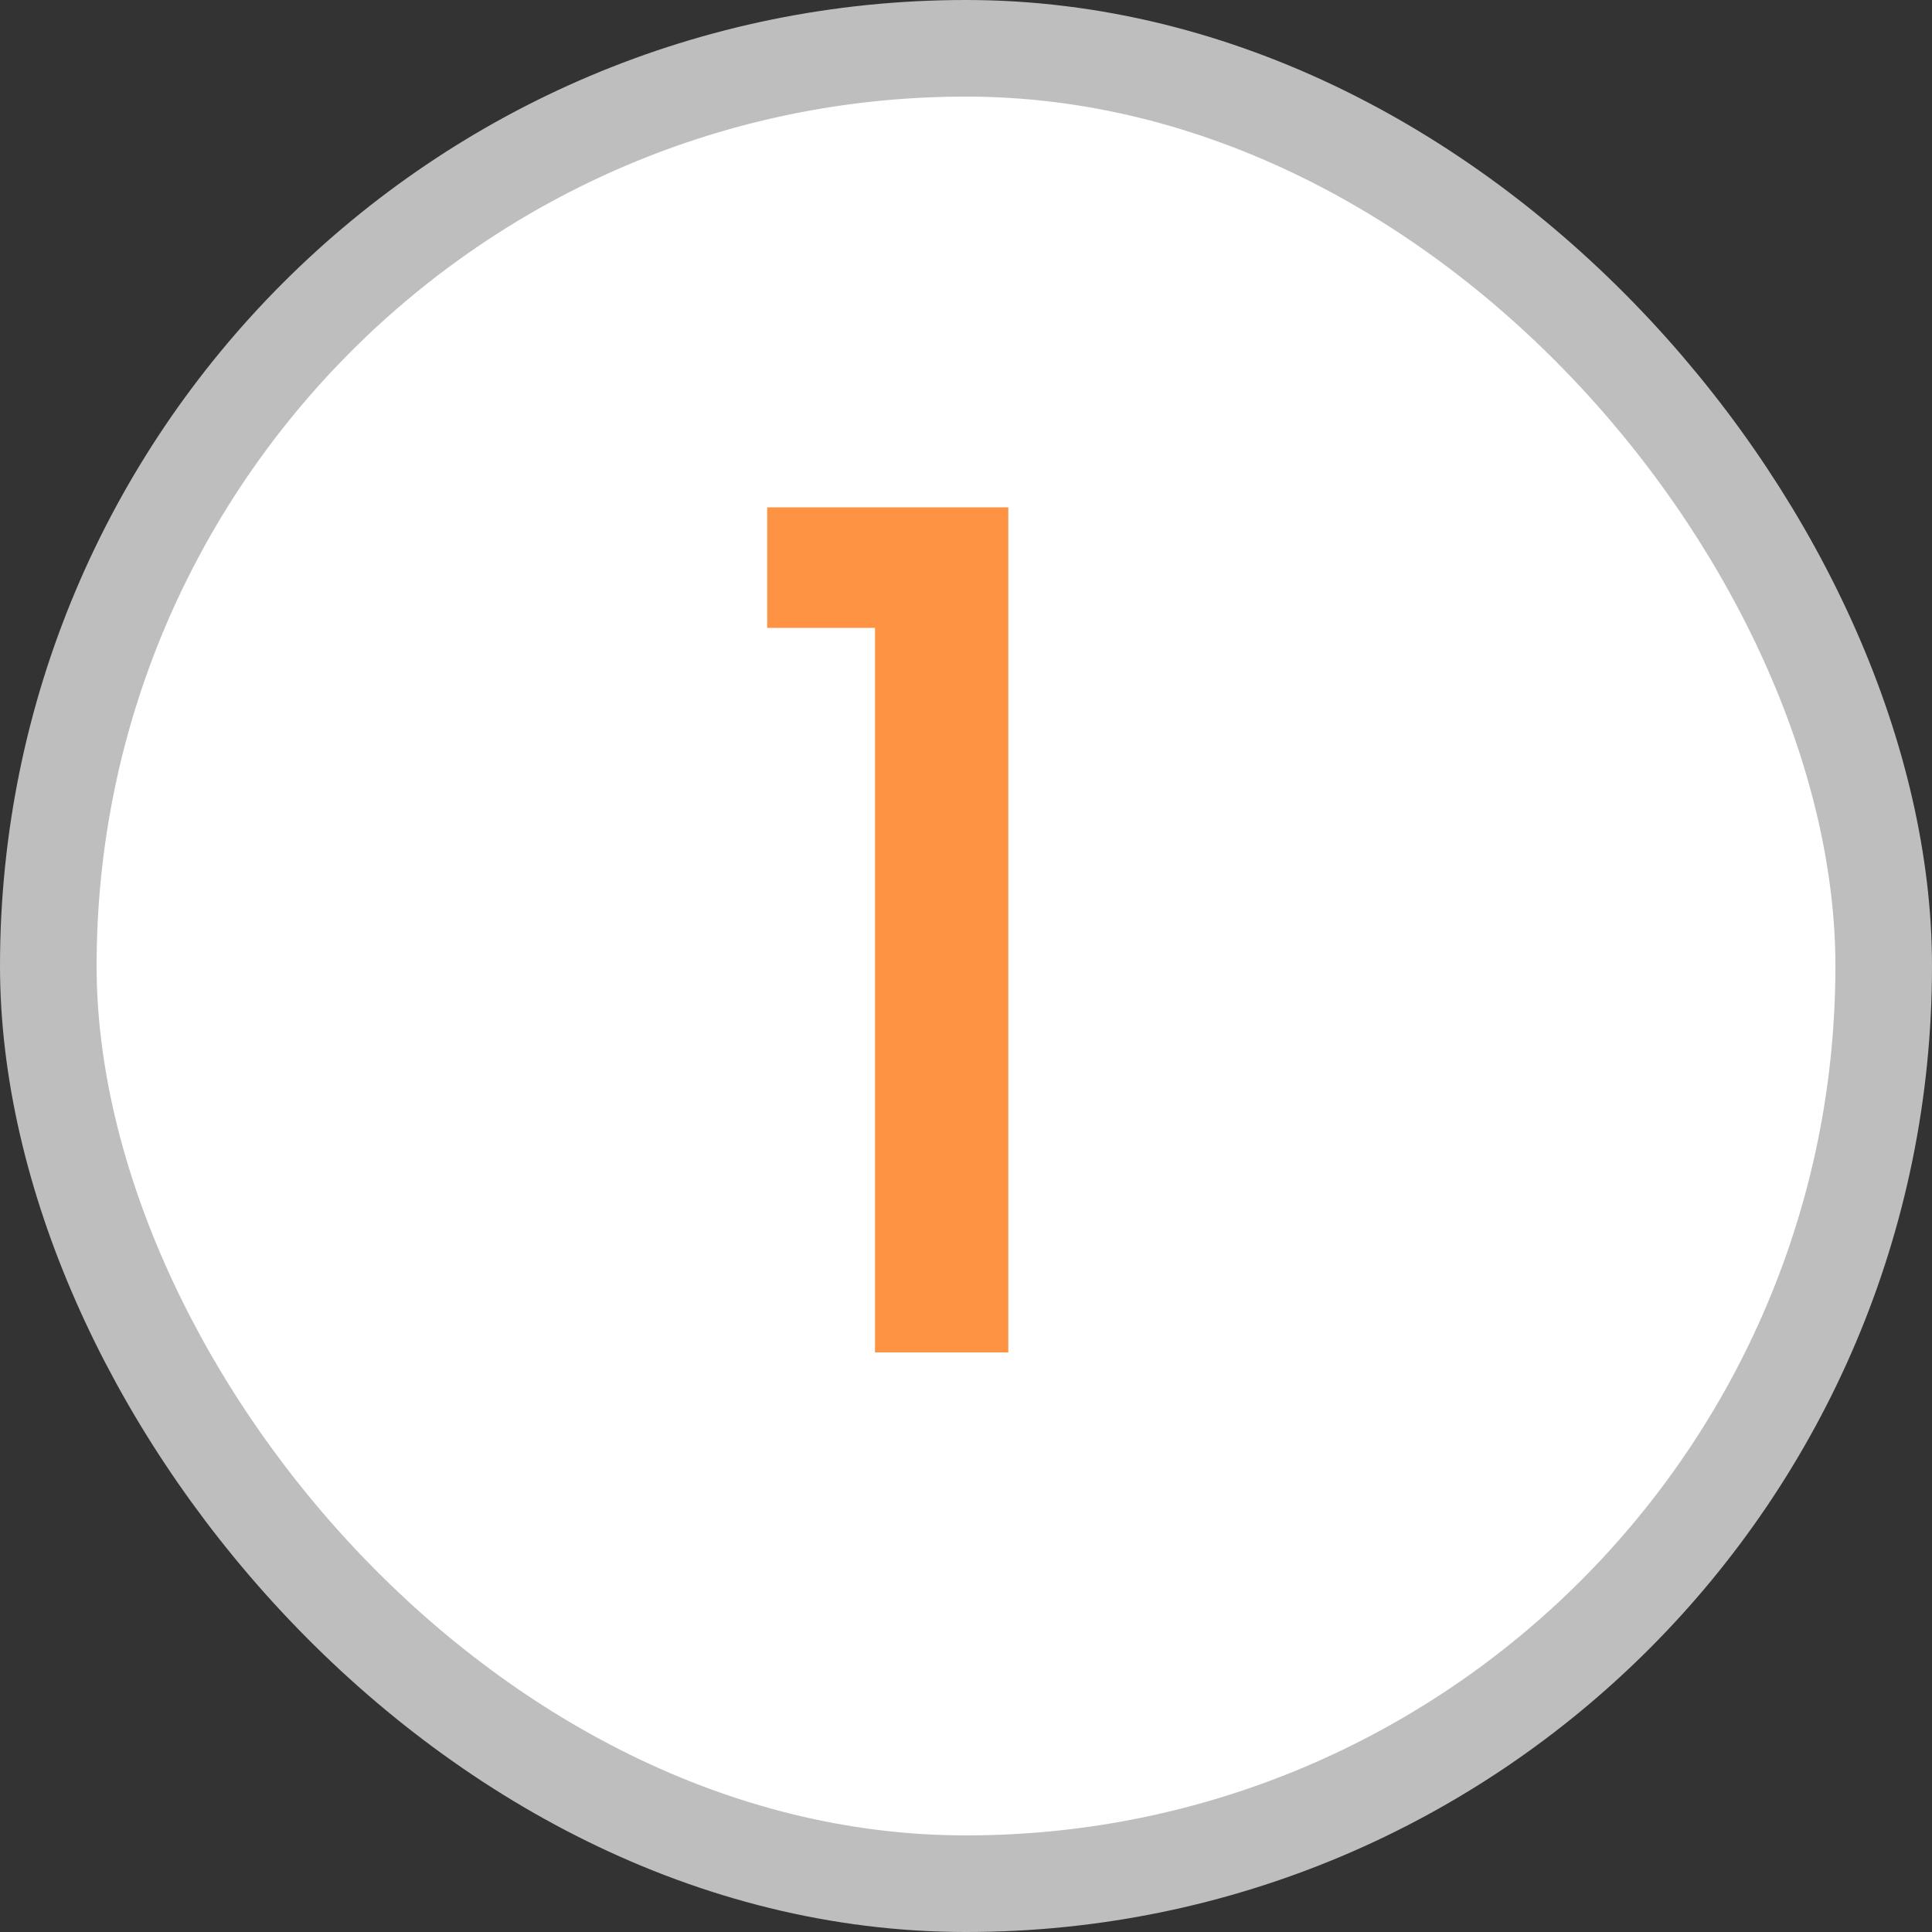 <svg width="20" height="20" viewBox="0 0 20 20" fill="none" xmlns="http://www.w3.org/2000/svg">
<rect x="0" y="0" width="20" height="20" fill="#333333" stroke="none"/>
<rect x="0.5" y="0.5" width="19" height="19" rx="9.5" fill="white"/>
<path d="M7.942 6.5V5.252H10.438V14H9.058V6.5H7.942Z" fill="#FF9344"/>
<rect x="0.5" y="0.5" width="19" height="19" rx="9.5" stroke="#BEBEBE"/>
</svg>
